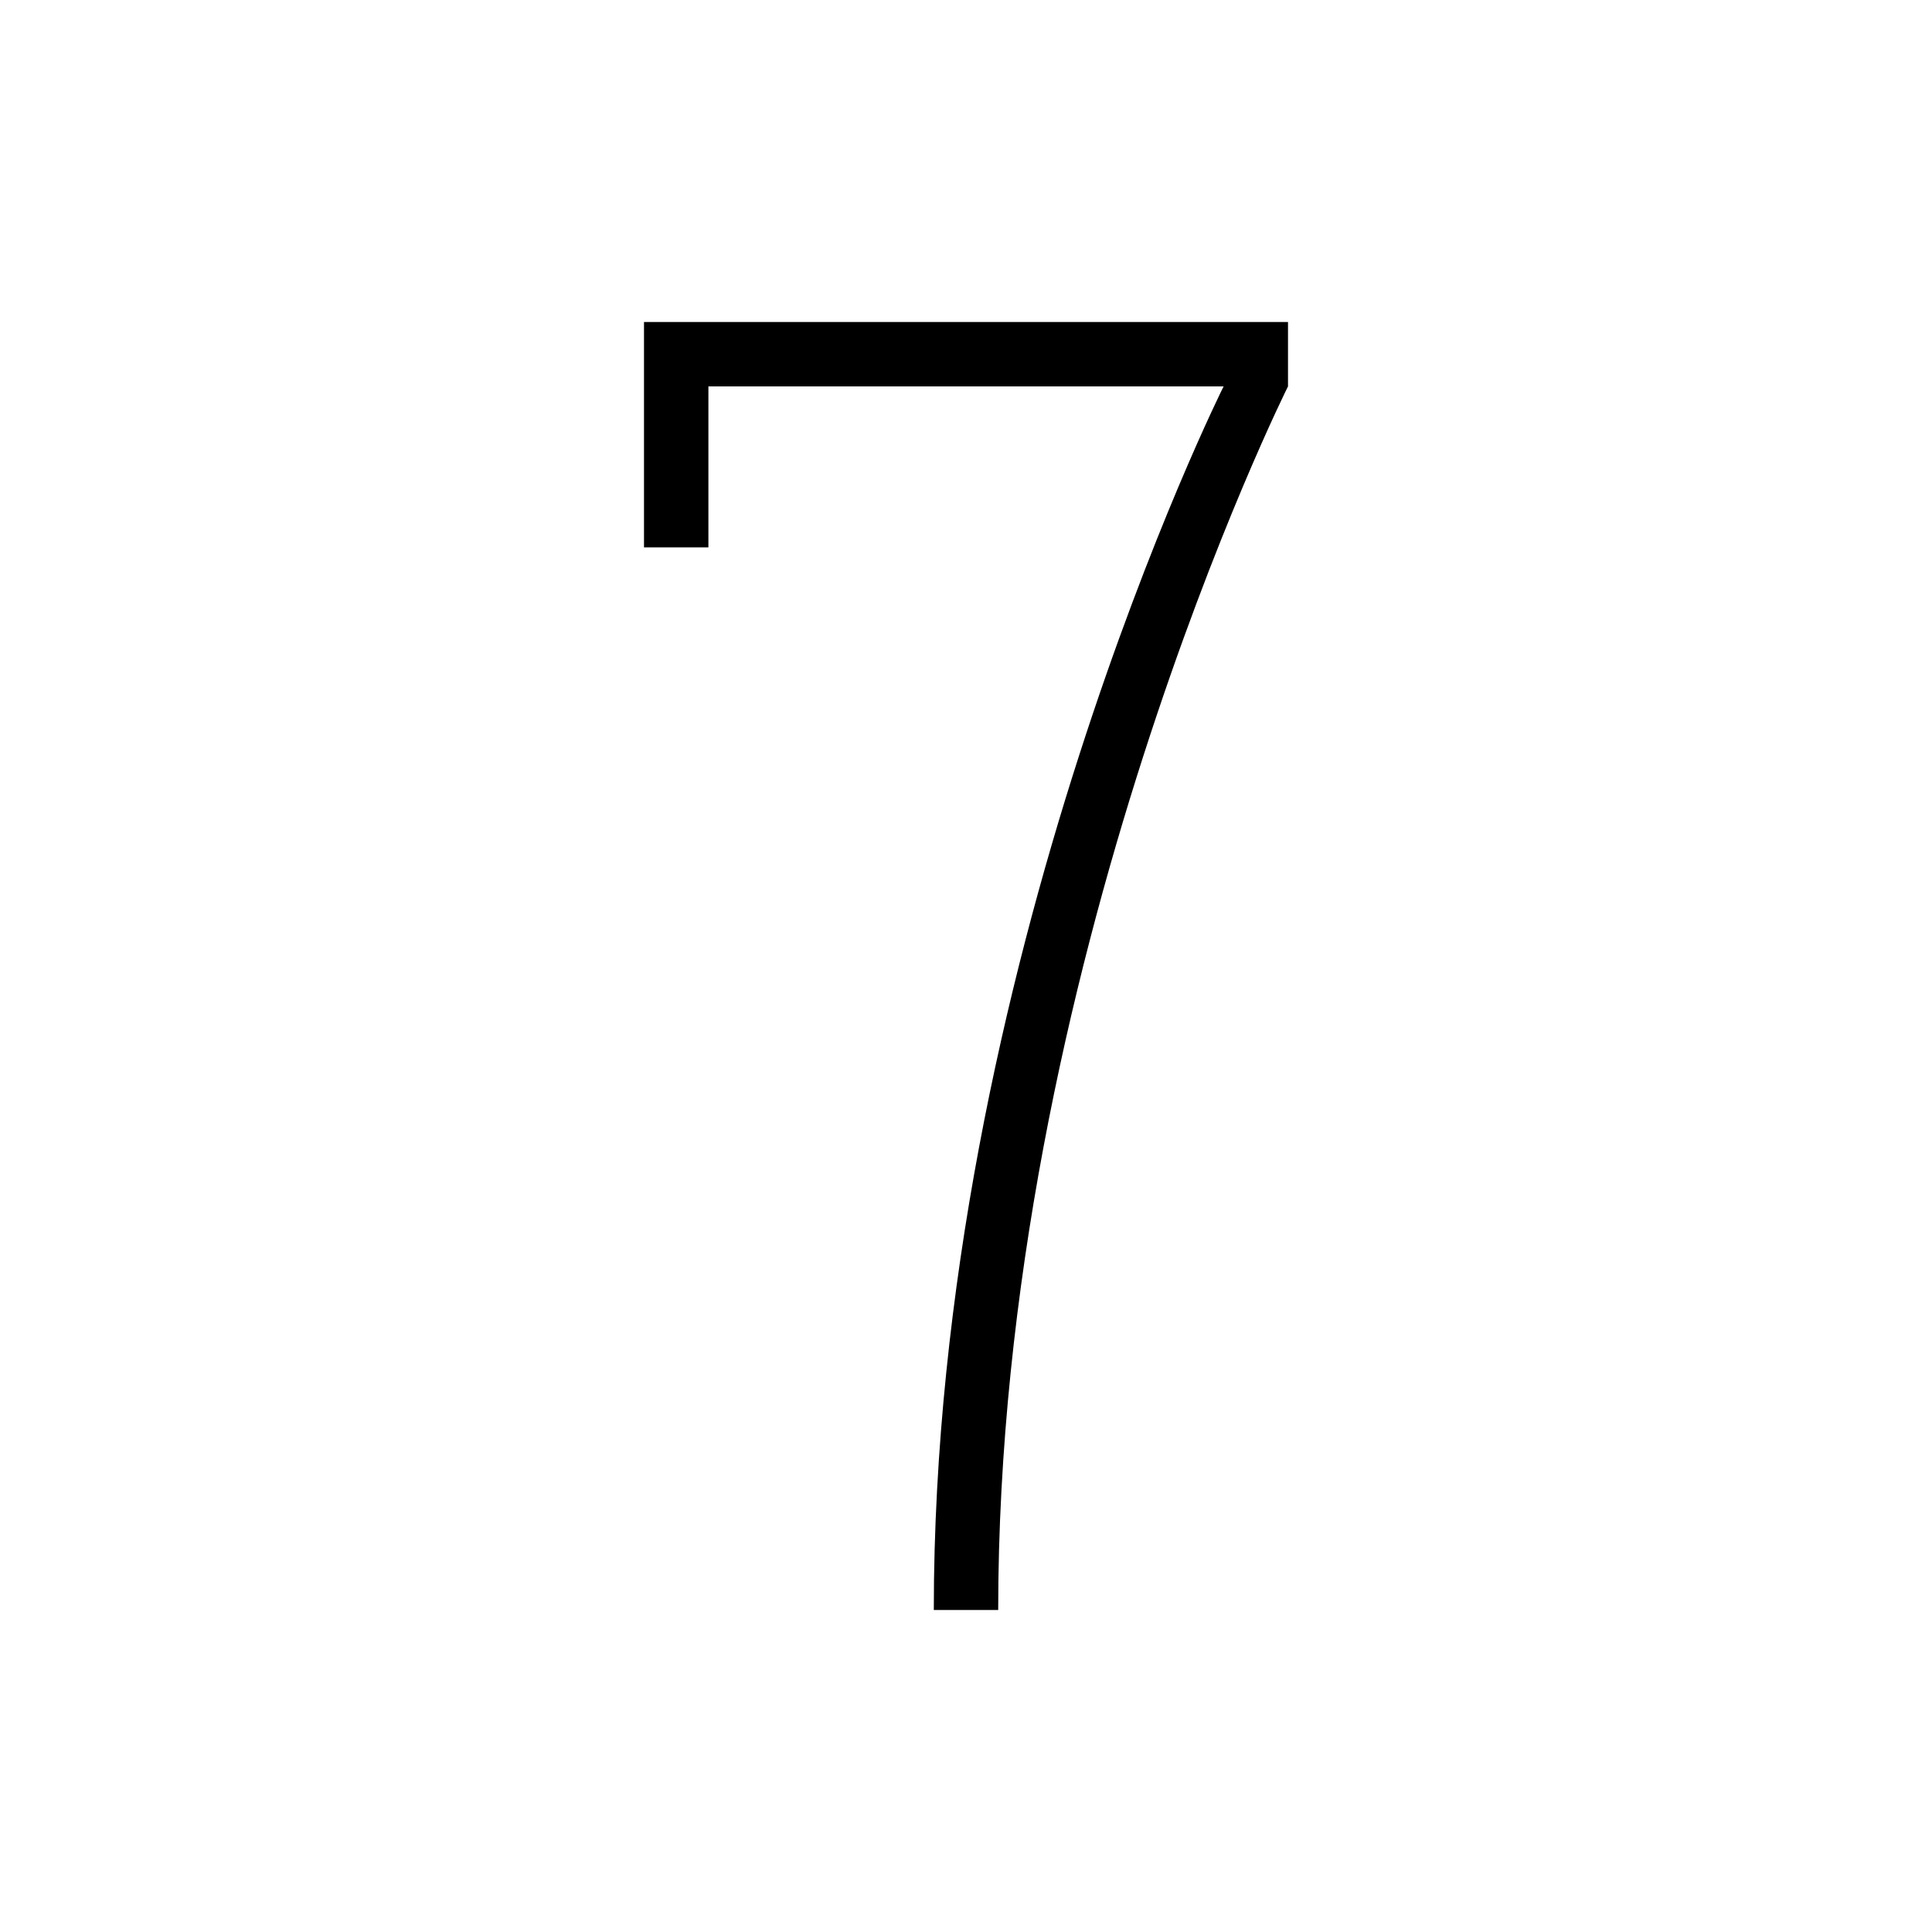 <?xml version="1.0" encoding="UTF-8" standalone="no"?>
<svg viewBox="0 0 60 60" version="1.1" xmlns="http://www.w3.org/2000/svg">
    <path id="7" d="
        M 20,10
        L 40,10
        L 40,12
        C 40,12 31,30 31,50
        L 29,50
        C 29,30 38,12 38,12
        L 22,12
        L 22,17
        L 20,17
        Z
    " />
</svg>